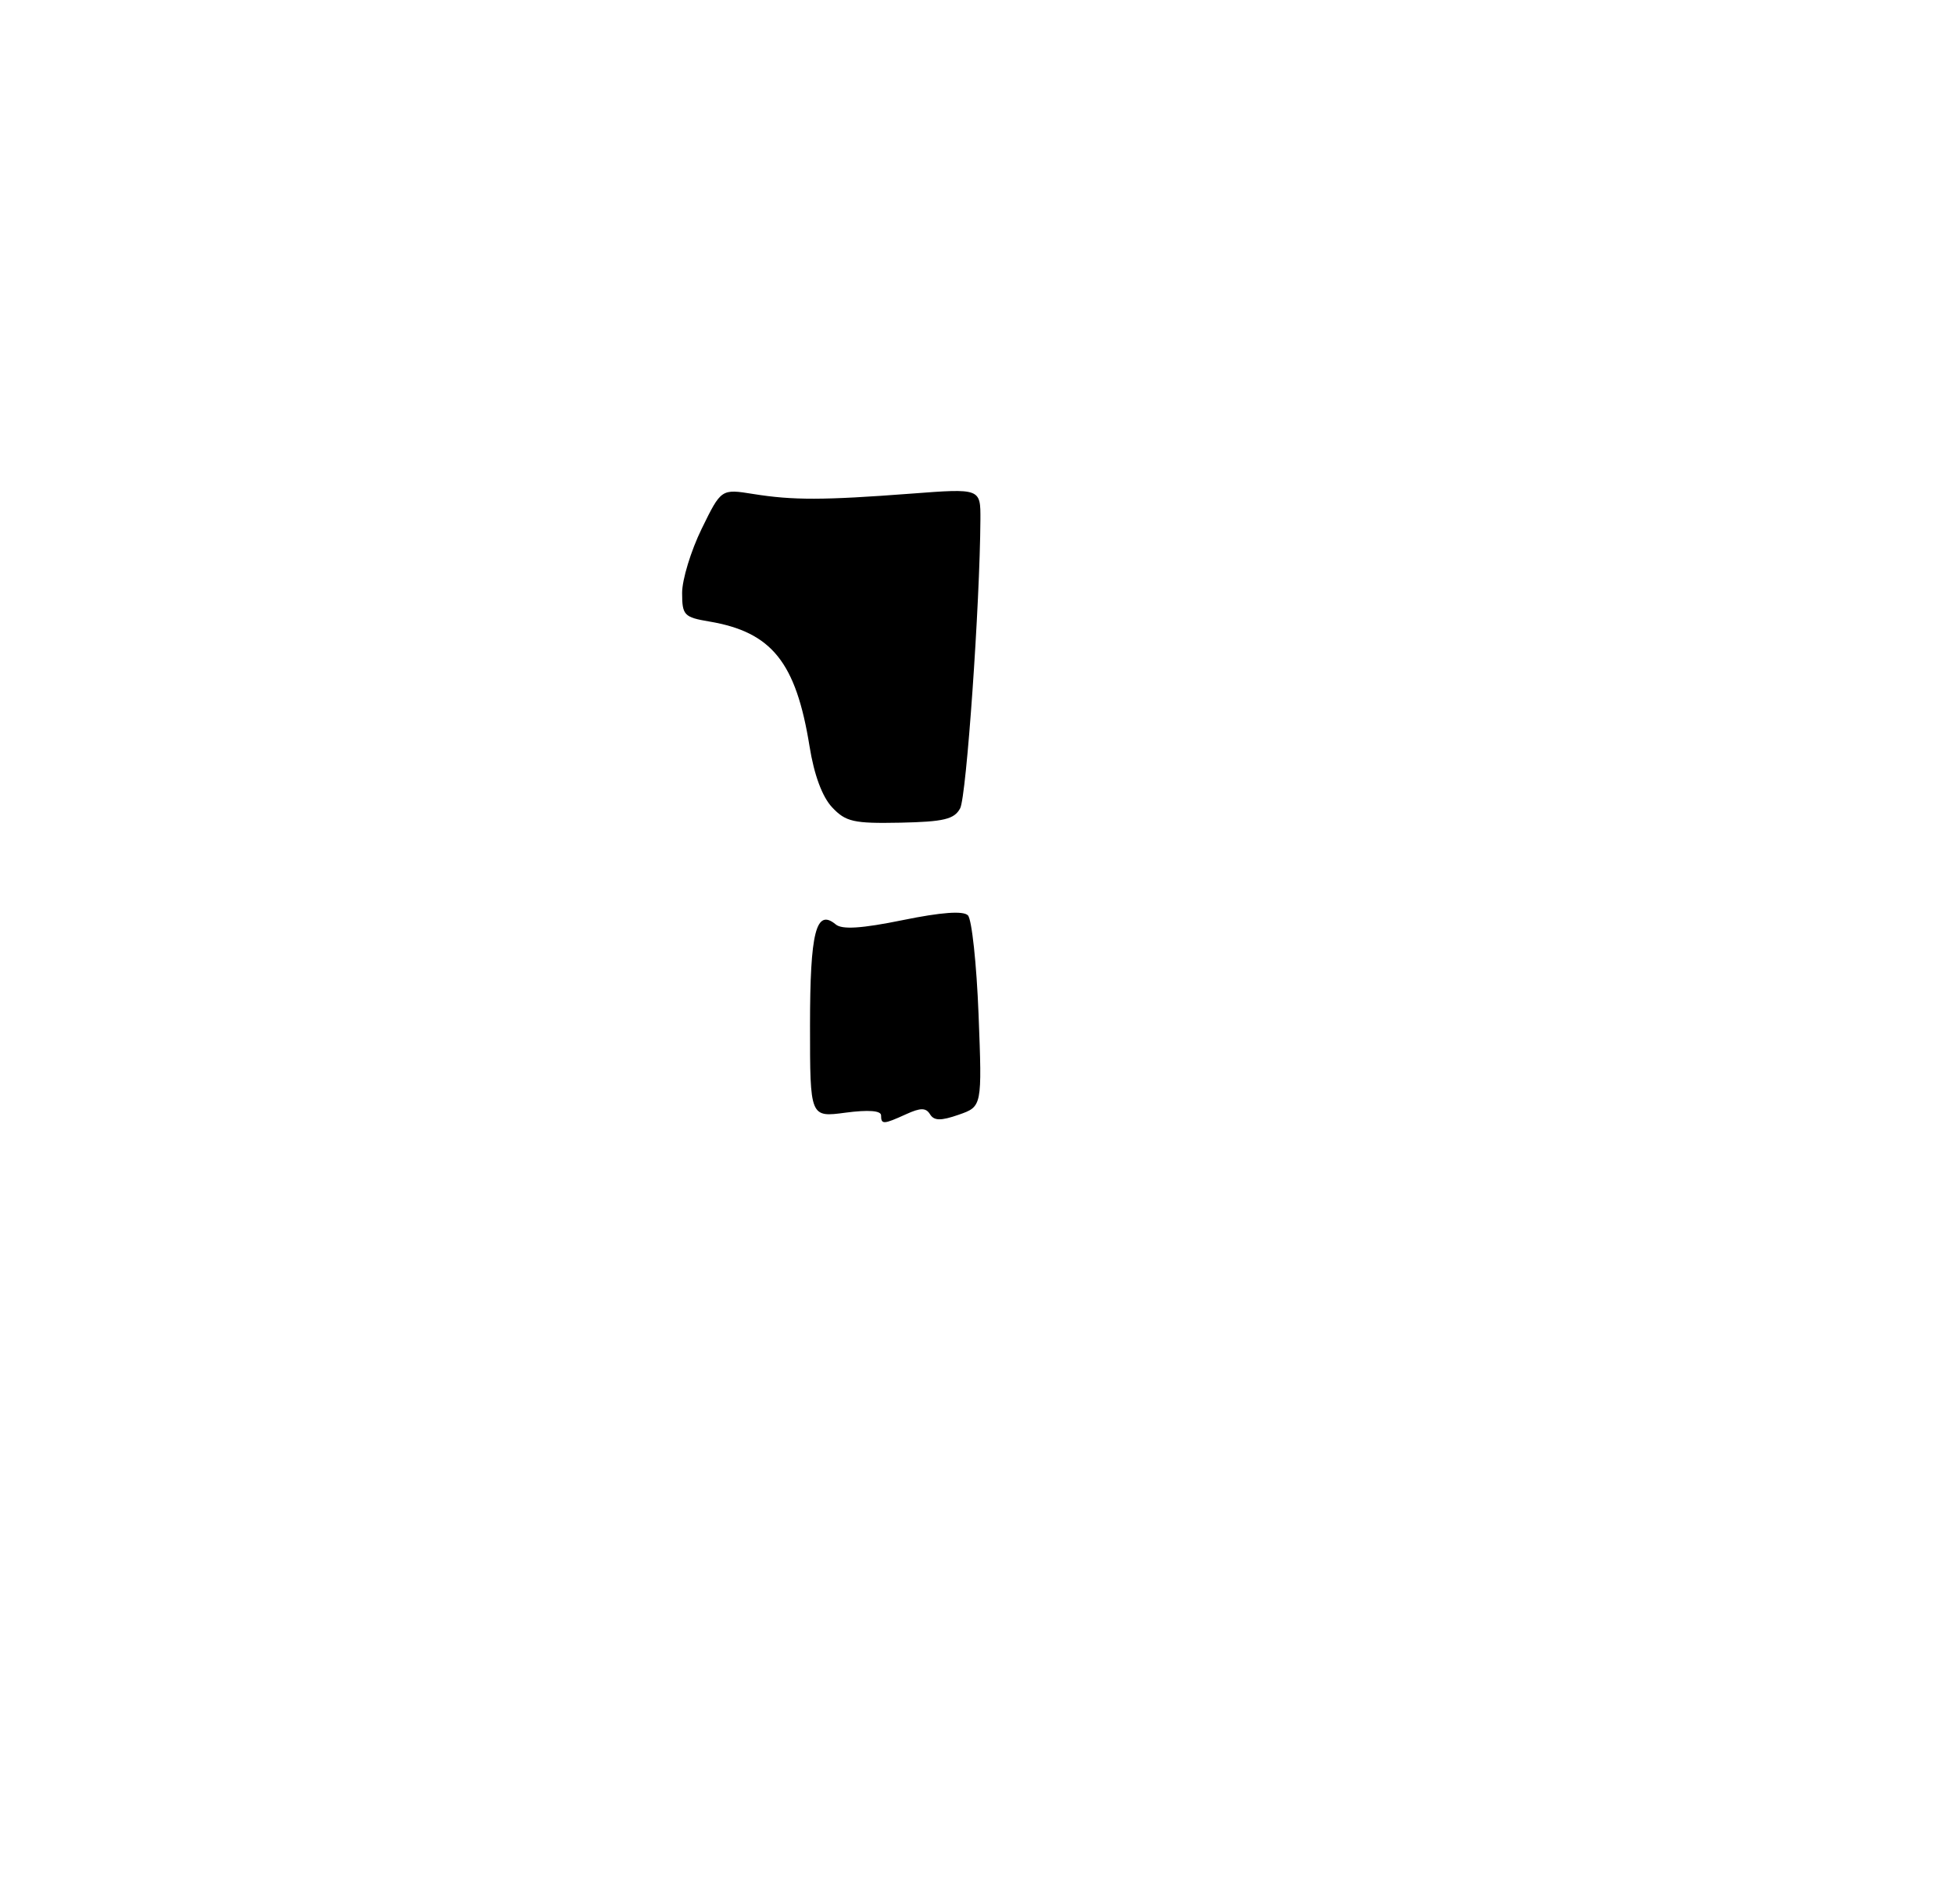 <?xml version="1.0" encoding="UTF-8" standalone="no"?>
<!DOCTYPE svg PUBLIC "-//W3C//DTD SVG 1.1//EN" "http://www.w3.org/Graphics/SVG/1.1/DTD/svg11.dtd" >
<svg xmlns="http://www.w3.org/2000/svg" xmlns:xlink="http://www.w3.org/1999/xlink" version="1.1" viewBox="0 0 275 268">
 <g >
 <path fill="currentColor"
d=" M 124.00 156.97 C 124.00 156.30 122.21 156.17 119.00 156.59 C 114.00 157.26 114.00 157.26 114.00 144.33 C 114.00 131.14 114.85 127.80 117.62 130.10 C 118.52 130.85 121.27 130.67 127.06 129.49 C 132.49 128.38 135.56 128.16 136.22 128.82 C 136.77 129.37 137.44 135.65 137.72 142.77 C 138.22 155.73 138.22 155.73 134.93 156.88 C 132.40 157.76 131.46 157.74 130.89 156.82 C 130.31 155.88 129.56 155.88 127.52 156.81 C 124.33 158.26 124.00 158.28 124.00 156.97 Z  M 117.11 113.62 C 115.72 112.14 114.57 109.04 113.93 105.02 C 112.02 93.19 108.62 88.96 99.83 87.47 C 96.27 86.87 96.00 86.59 96.00 83.43 C 96.00 81.57 97.24 77.51 98.75 74.42 C 101.50 68.80 101.50 68.80 106.00 69.52 C 111.60 70.42 115.88 70.41 128.25 69.47 C 138.00 68.73 138.00 68.73 137.98 73.11 C 137.91 85.03 136.01 112.11 135.13 113.76 C 134.30 115.30 132.84 115.65 126.71 115.78 C 120.13 115.91 119.03 115.66 117.11 113.62 Z "/>
</g>
</svg>